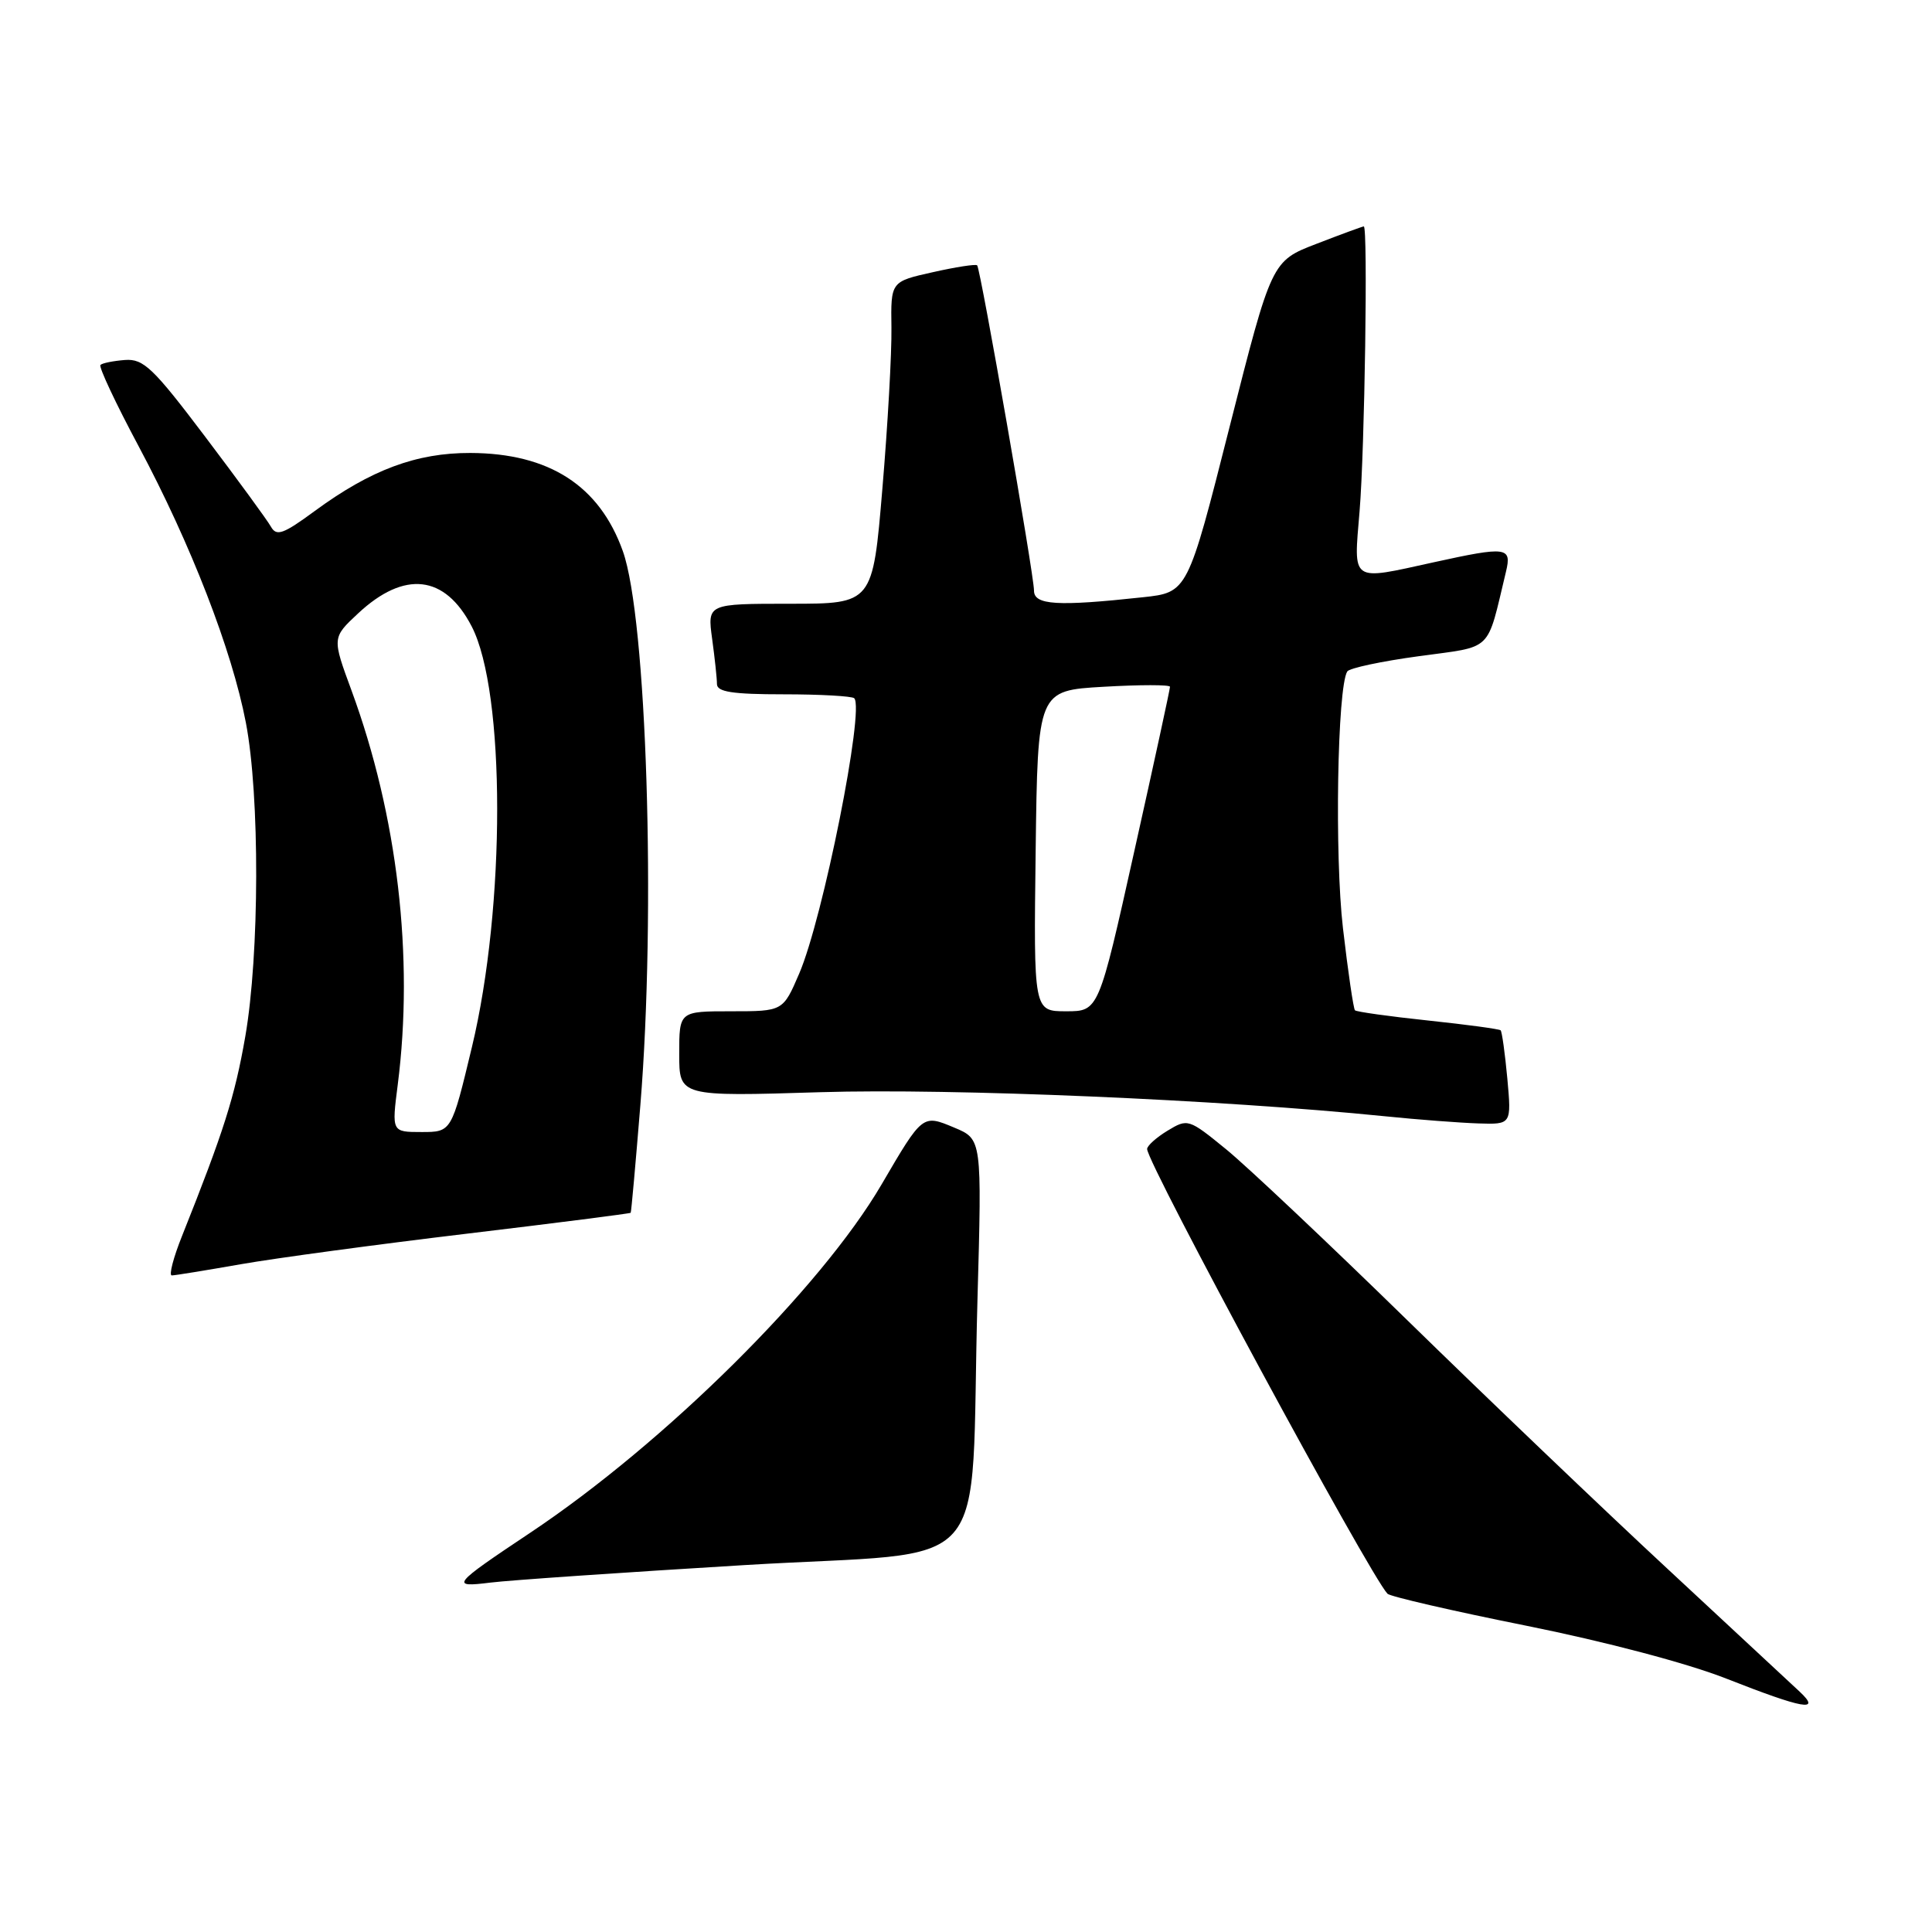 <?xml version="1.0" encoding="UTF-8" standalone="no"?>
<!DOCTYPE svg PUBLIC "-//W3C//DTD SVG 1.1//EN" "http://www.w3.org/Graphics/SVG/1.1/DTD/svg11.dtd" >
<svg xmlns="http://www.w3.org/2000/svg" xmlns:xlink="http://www.w3.org/1999/xlink" version="1.1" viewBox="0 0 256 256">
 <g >
 <path fill="currentColor"
d=" M 238.47 224.16 C 237.39 223.15 229.53 215.84 221.00 207.92 C 212.47 200.01 196.95 185.17 186.50 174.96 C 176.05 164.75 165.23 154.54 162.46 152.28 C 157.51 148.24 157.38 148.20 154.71 149.82 C 153.22 150.72 152.00 151.82 152.00 152.25 C 152.00 154.17 181.47 208.68 183.85 211.18 C 184.21 211.55 192.49 213.46 202.26 215.42 C 212.71 217.52 223.62 220.40 228.76 222.43 C 238.96 226.44 241.38 226.88 238.47 224.16 Z  M 98.69 207.38 C 132.34 205.35 128.48 209.76 129.52 172.22 C 130.11 150.95 130.11 150.95 126.46 149.42 C 122.23 147.65 122.27 147.61 116.81 156.95 C 108.75 170.73 88.09 191.21 70.24 203.11 C 59.88 210.02 59.60 210.37 65.00 209.70 C 67.47 209.39 82.64 208.35 98.69 207.38 Z  M 31.89 167.52 C 36.50 166.71 49.99 164.89 61.86 163.47 C 73.73 162.05 83.50 160.80 83.57 160.70 C 83.65 160.59 84.22 154.18 84.85 146.45 C 86.93 120.96 85.70 81.92 82.53 73.03 C 79.43 64.35 72.77 60.06 62.33 60.02 C 55.19 60.00 49.16 62.24 41.72 67.70 C 37.52 70.79 36.64 71.10 35.90 69.79 C 35.42 68.93 31.50 63.57 27.19 57.87 C 20.29 48.74 19.02 47.52 16.56 47.70 C 15.02 47.82 13.55 48.11 13.31 48.36 C 13.06 48.61 15.34 53.46 18.38 59.15 C 25.31 72.14 30.74 86.16 32.58 95.76 C 34.44 105.45 34.39 126.48 32.50 137.35 C 31.11 145.33 29.65 149.91 24.13 163.75 C 22.97 166.64 22.36 169.00 22.76 169.00 C 23.17 169.00 27.27 168.33 31.89 167.52 Z  M 199.73 142.92 C 199.42 139.58 199.02 136.70 198.84 136.52 C 198.65 136.35 194.32 135.76 189.20 135.22 C 184.09 134.68 179.74 134.07 179.54 133.87 C 179.34 133.67 178.62 128.78 177.95 123.00 C 176.83 113.39 177.20 91.10 178.52 88.97 C 178.79 88.53 183.06 87.62 188.00 86.95 C 197.97 85.58 196.94 86.59 199.55 75.75 C 200.34 72.47 199.65 72.38 190.00 74.50 C 178.86 76.95 179.36 77.29 180.15 67.75 C 180.83 59.61 181.27 30.00 180.71 30.00 C 180.56 30.00 177.74 31.03 174.46 32.30 C 168.50 34.59 168.50 34.59 162.93 56.55 C 157.37 78.50 157.37 78.50 151.43 79.14 C 140.08 80.37 137.00 80.18 137.01 78.25 C 137.01 76.15 129.93 35.65 129.48 35.16 C 129.30 34.97 126.65 35.38 123.59 36.07 C 118.03 37.31 118.03 37.31 118.12 43.41 C 118.17 46.76 117.63 56.36 116.92 64.75 C 115.64 80.00 115.64 80.00 104.69 80.00 C 93.73 80.00 93.73 80.00 94.36 84.64 C 94.71 87.19 95.00 89.89 95.00 90.64 C 95.00 91.68 97.05 92.00 103.83 92.00 C 108.69 92.00 112.90 92.24 113.19 92.52 C 114.59 93.93 109.05 121.69 105.90 129.00 C 103.75 134.00 103.75 134.00 96.88 134.00 C 90.00 134.00 90.00 134.00 90.00 139.65 C 90.00 145.30 90.00 145.30 108.75 144.72 C 126.21 144.19 161.65 145.70 183.50 147.91 C 187.90 148.36 193.47 148.78 195.89 148.86 C 200.28 149.00 200.28 149.00 199.73 142.92 Z  M 52.70 143.75 C 54.87 126.80 52.67 108.07 46.58 91.50 C 44.00 84.50 44.00 84.50 47.45 81.28 C 53.59 75.55 58.96 76.16 62.50 83.00 C 66.99 91.69 67.01 120.10 62.53 138.75 C 59.83 150.00 59.83 150.00 55.86 150.00 C 51.90 150.00 51.90 150.00 52.70 143.75 Z  M 137.23 112.75 C 137.50 91.50 137.50 91.50 146.25 91.00 C 151.07 90.72 155.01 90.72 155.03 91.00 C 155.04 91.28 152.92 101.06 150.31 112.75 C 145.58 134.00 145.58 134.00 141.27 134.00 C 136.96 134.00 136.96 134.00 137.23 112.75 Z "/>
</g>
</svg>